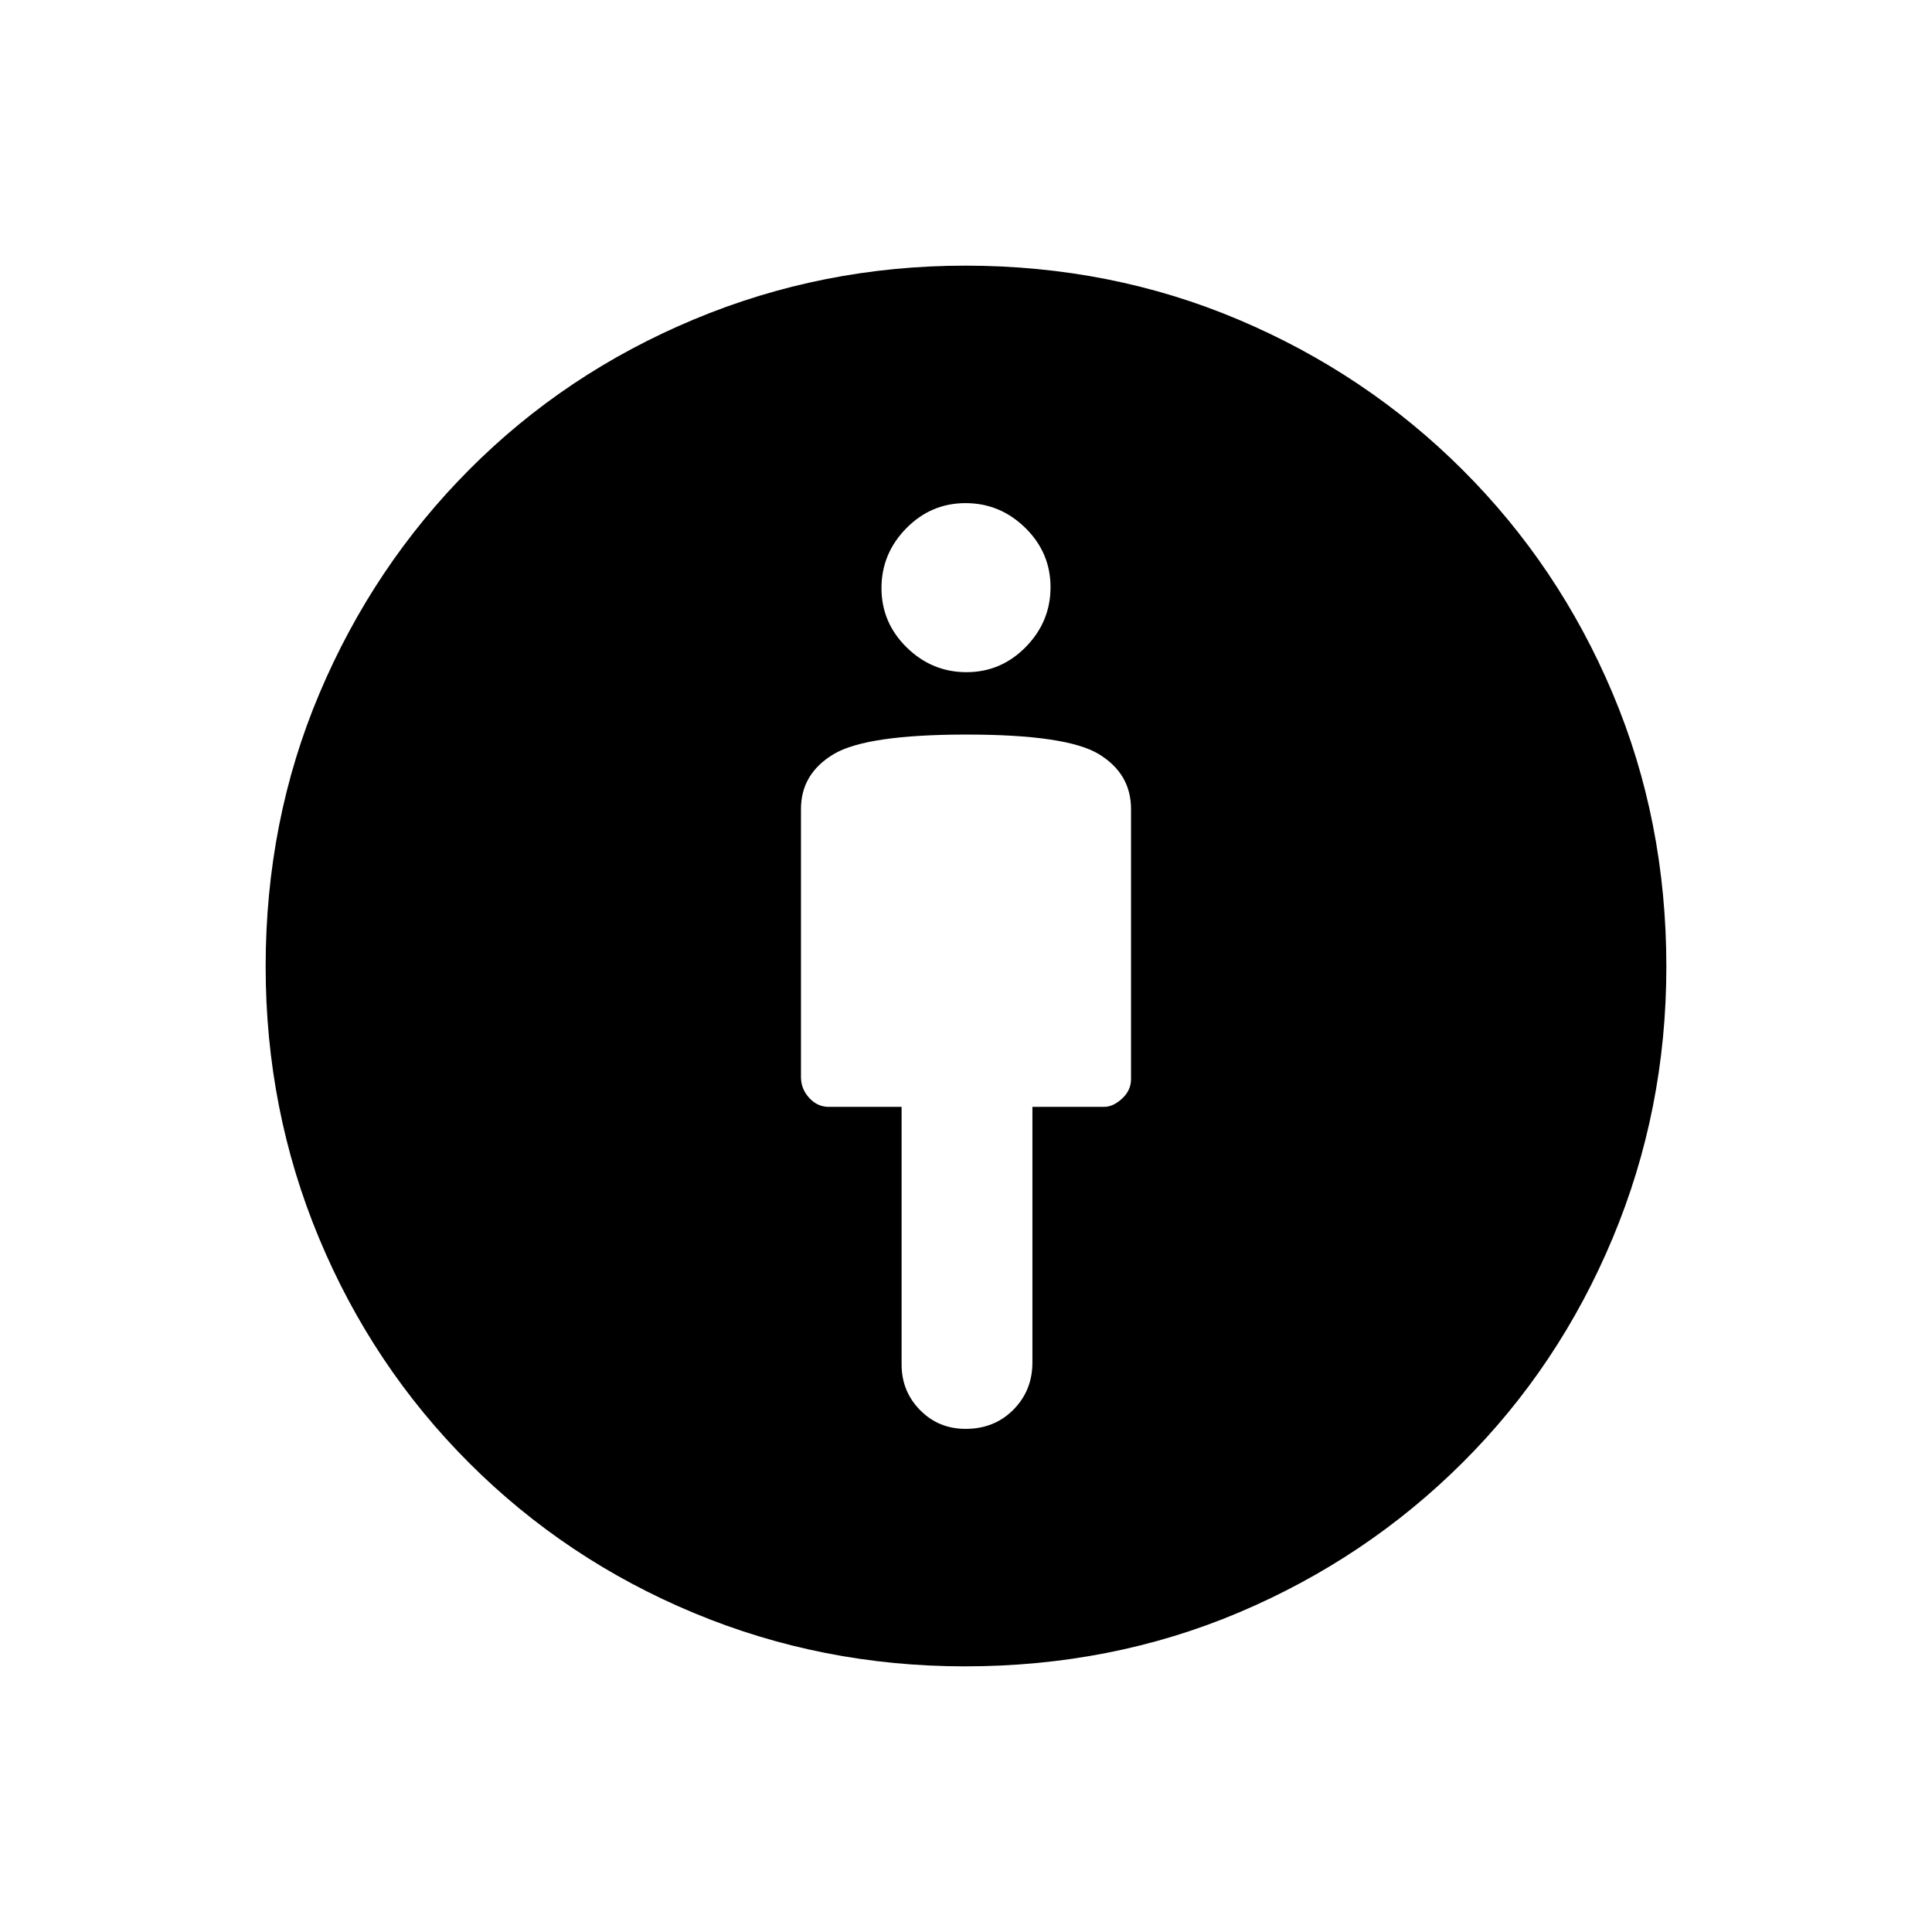 <svg xmlns="http://www.w3.org/2000/svg" height="48" viewBox="0 -960 960 960" width="48"><path d="M480.25-595q-49.75 0-66 9.72Q398-575.55 398-558v133.13q0 5.97 4.1 10.42t9.73 4.45H448v128q0 13.36 9.19 22.68 9.18 9.32 22.63 9.32 14.28 0 23.73-9.53Q513-269.06 513-283v-127h35.58q4.52 0 8.97-4.1 4.45-4.1 4.45-9.71V-558q0-17.55-16-27.28-16-9.72-65.75-9.72Zm-.81 463q-70.94 0-134.6-26.5-63.65-26.5-111.75-74.59-48.09-48.1-74.59-111.75Q132-408.5 132-479.69q0-72.55 26.77-135.85 26.78-63.3 74.46-111.17 47.67-47.88 111.58-74.58Q408.72-828 479.68-828q72.32 0 135.74 26.83 63.42 26.83 111.29 74.6 47.88 47.77 74.58 111.04Q828-552.26 828-479.68q0 71.18-26.71 134.98-26.7 63.8-74.55 111.47-47.85 47.68-111.12 74.46Q552.35-132 479.44-132Zm.79-494q17.17 0 29.47-12.53 12.3-12.54 12.3-29.7 0-17.17-12.53-29.47-12.54-12.3-29.7-12.3-17.17 0-29.47 12.53-12.3 12.54-12.3 29.7 0 17.17 12.53 29.47 12.54 12.3 29.7 12.3Z"/></svg>